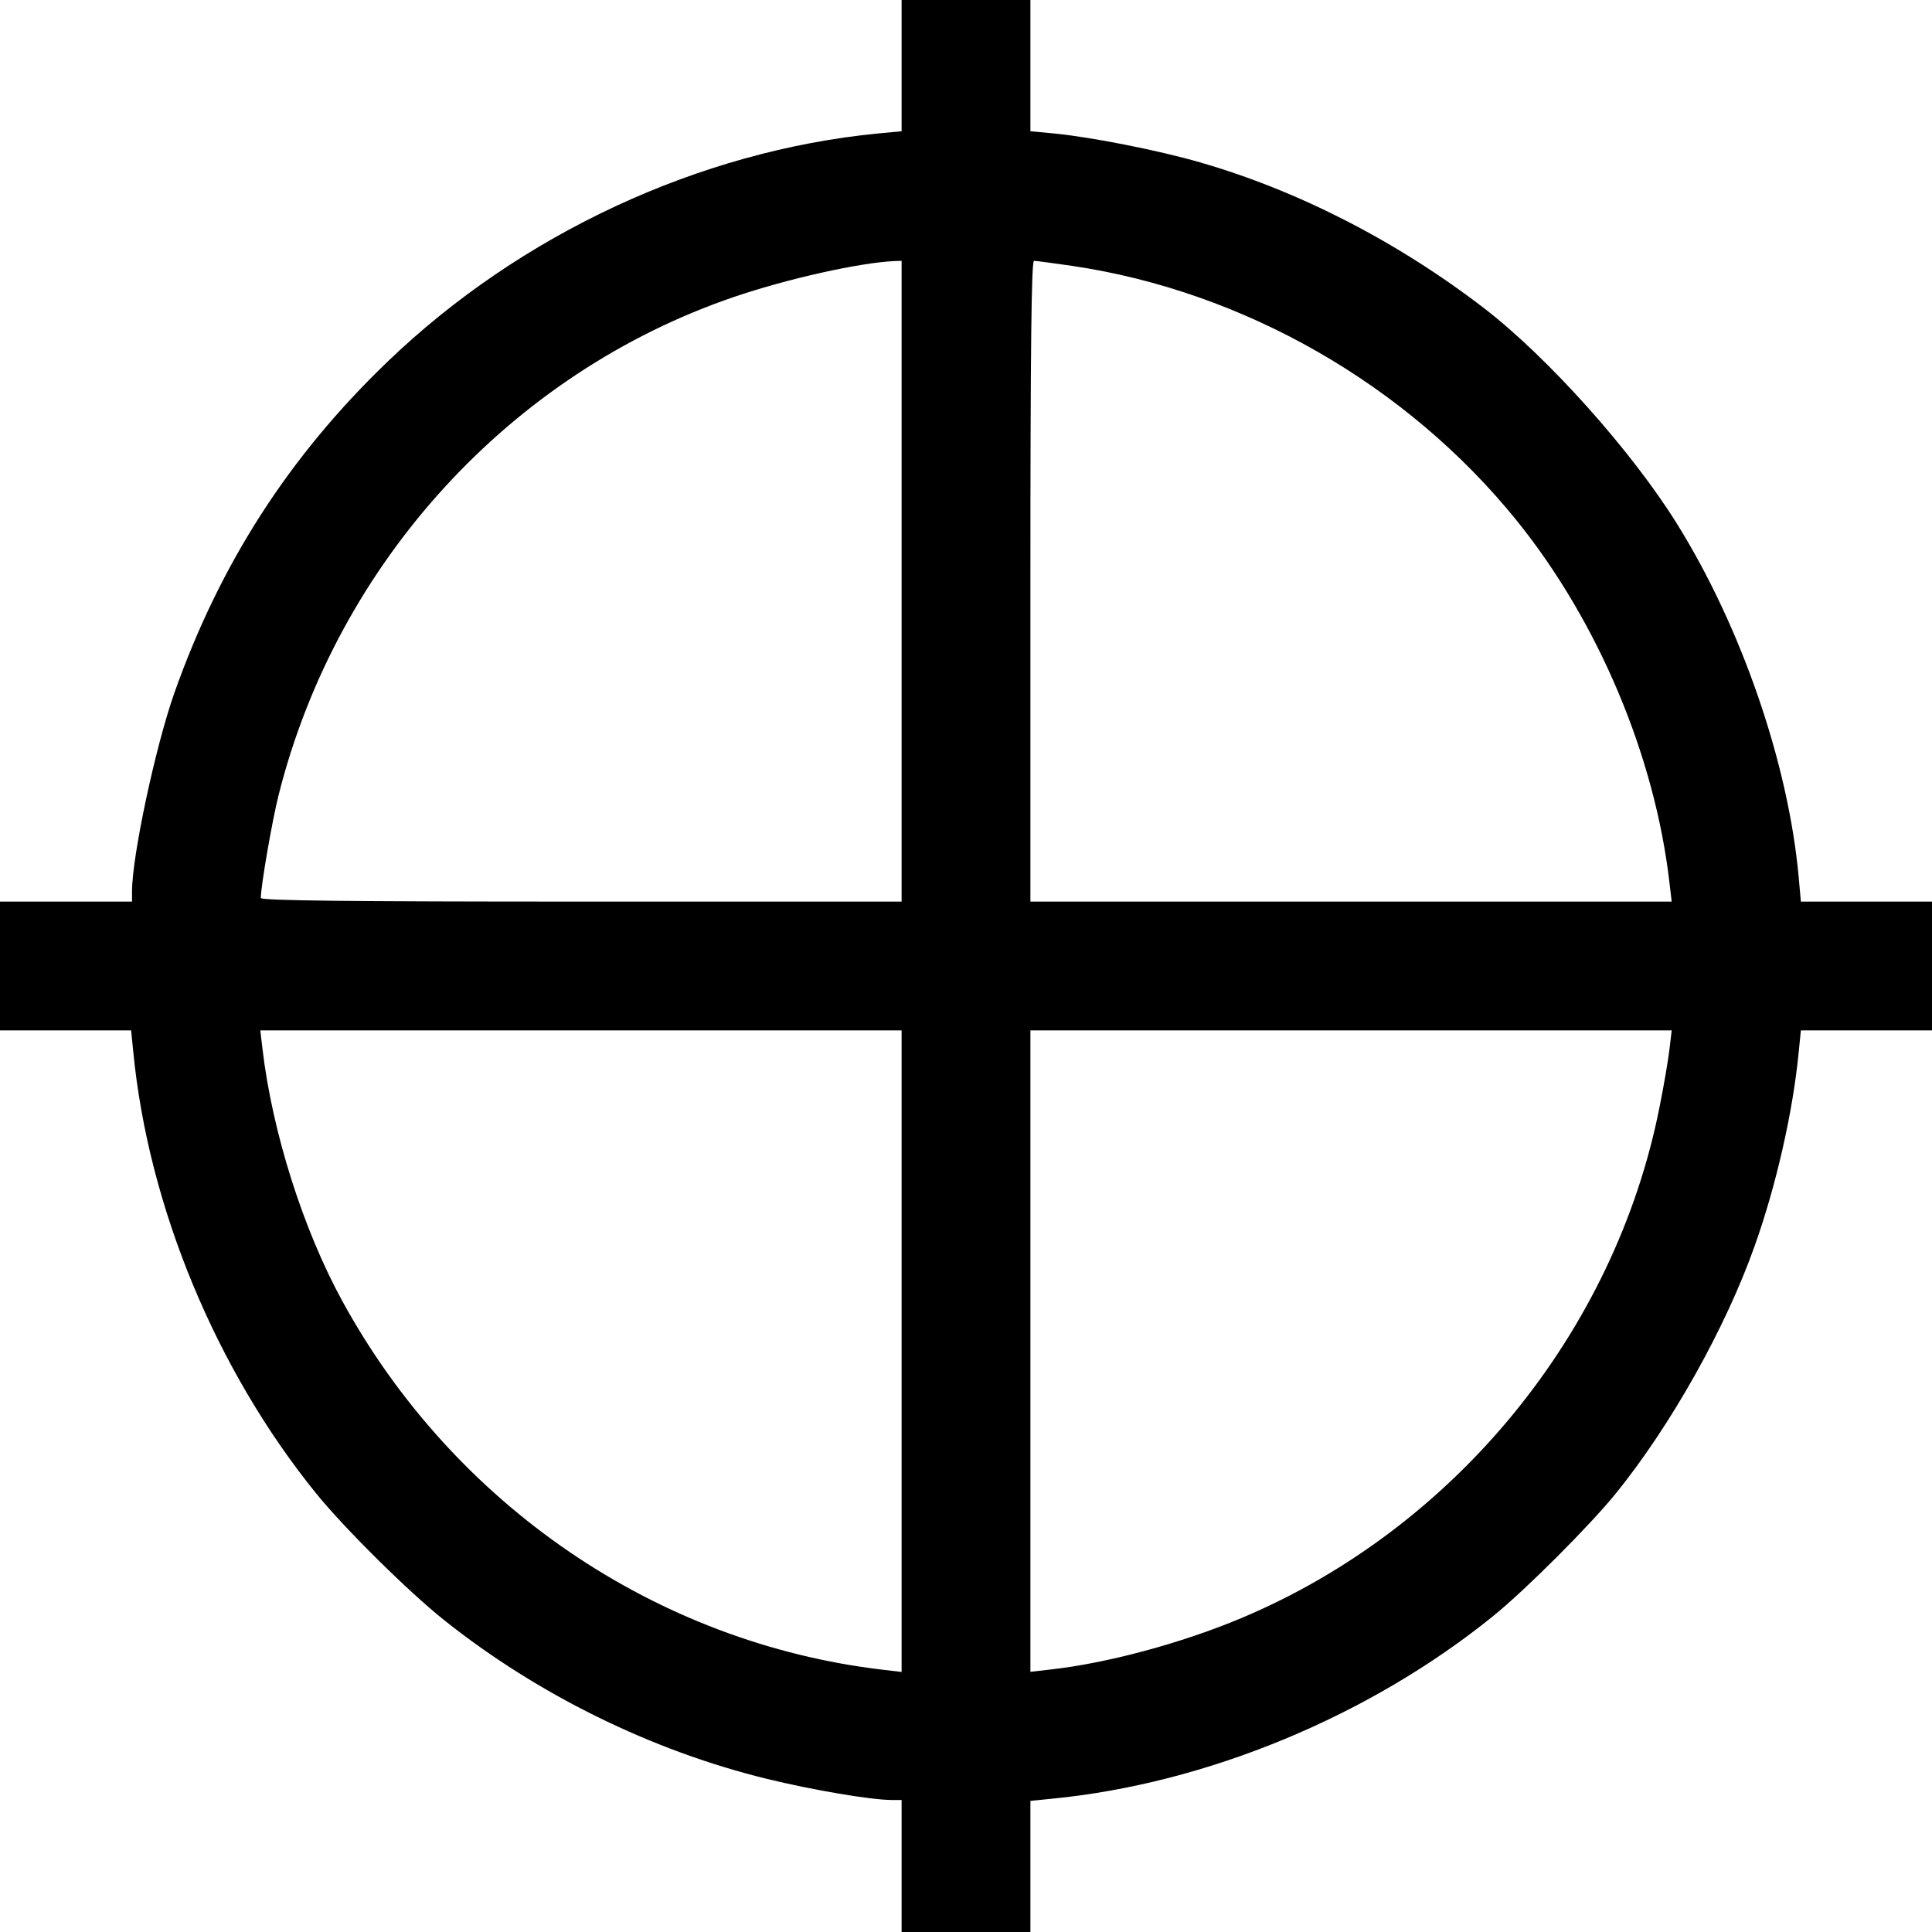 <svg fill="none" viewBox="0 0 15 15" xmlns="http://www.w3.org/2000/svg"><path d="M7.000 0.509 L 7.000 1.019 6.819 1.036 C 5.429 1.171,4.039 1.818,3.009 2.808 C 2.244 3.543,1.709 4.375,1.353 5.382 C 1.206 5.800,1.025 6.648,1.025 6.922 L 1.025 7.000 0.513 7.000 L 0.000 7.000 0.000 7.500 L 0.000 8.000 0.509 8.000 L 1.018 8.000 1.035 8.169 C 1.152 9.368,1.676 10.633,2.453 11.593 C 2.674 11.866,3.169 12.356,3.450 12.580 C 4.175 13.157,5.057 13.591,5.950 13.810 C 6.304 13.897,6.765 13.975,6.922 13.975 L 7.000 13.975 7.000 14.488 L 7.000 15.000 7.500 15.000 L 8.000 15.000 8.000 14.491 L 8.000 13.982 8.169 13.965 C 9.368 13.848,10.633 13.324,11.593 12.547 C 11.843 12.345,12.345 11.843,12.547 11.593 C 12.974 11.065,13.398 10.309,13.623 9.674 C 13.790 9.205,13.920 8.635,13.965 8.169 L 13.982 8.000 14.491 8.000 L 15.000 8.000 15.000 7.500 L 15.000 7.000 14.491 7.000 L 13.982 7.000 13.965 6.810 C 13.885 5.927,13.519 4.867,13.019 4.065 C 12.667 3.500,12.018 2.775,11.525 2.395 C 10.851 1.876,10.080 1.480,9.315 1.260 C 8.993 1.167,8.472 1.064,8.181 1.036 L 8.000 1.019 8.000 0.509 L 8.000 0.000 7.500 0.000 L 7.000 0.000 7.000 0.509 M7.000 4.513 L 7.000 7.000 4.513 7.000 C 2.691 7.000,2.025 6.992,2.025 6.972 C 2.025 6.880,2.112 6.376,2.163 6.173 C 2.617 4.369,3.965 2.896,5.700 2.305 C 6.114 2.164,6.675 2.039,6.944 2.027 L 7.000 2.025 7.000 4.513 M8.322 2.064 C 9.655 2.260,10.923 2.986,11.776 4.042 C 12.408 4.825,12.849 5.871,12.962 6.856 L 12.979 7.000 10.489 7.000 L 8.000 7.000 8.000 4.513 C 8.000 2.691,8.008 2.025,8.028 2.025 C 8.043 2.025,8.176 2.043,8.322 2.064 M7.000 10.490 L 7.000 12.981 6.856 12.964 C 5.097 12.758,3.523 11.685,2.657 10.100 C 2.352 9.542,2.114 8.789,2.038 8.144 L 2.021 8.000 4.511 8.000 L 7.000 8.000 7.000 10.490 M12.962 8.144 C 12.953 8.223,12.919 8.425,12.885 8.593 C 12.539 10.346,11.292 11.869,9.635 12.564 C 9.172 12.758,8.597 12.913,8.156 12.962 L 8.000 12.980 8.000 10.490 L 8.000 8.000 10.489 8.000 L 12.979 8.000 12.962 8.144 " stroke="none" fill-rule="evenodd" fill="black"></path></svg>